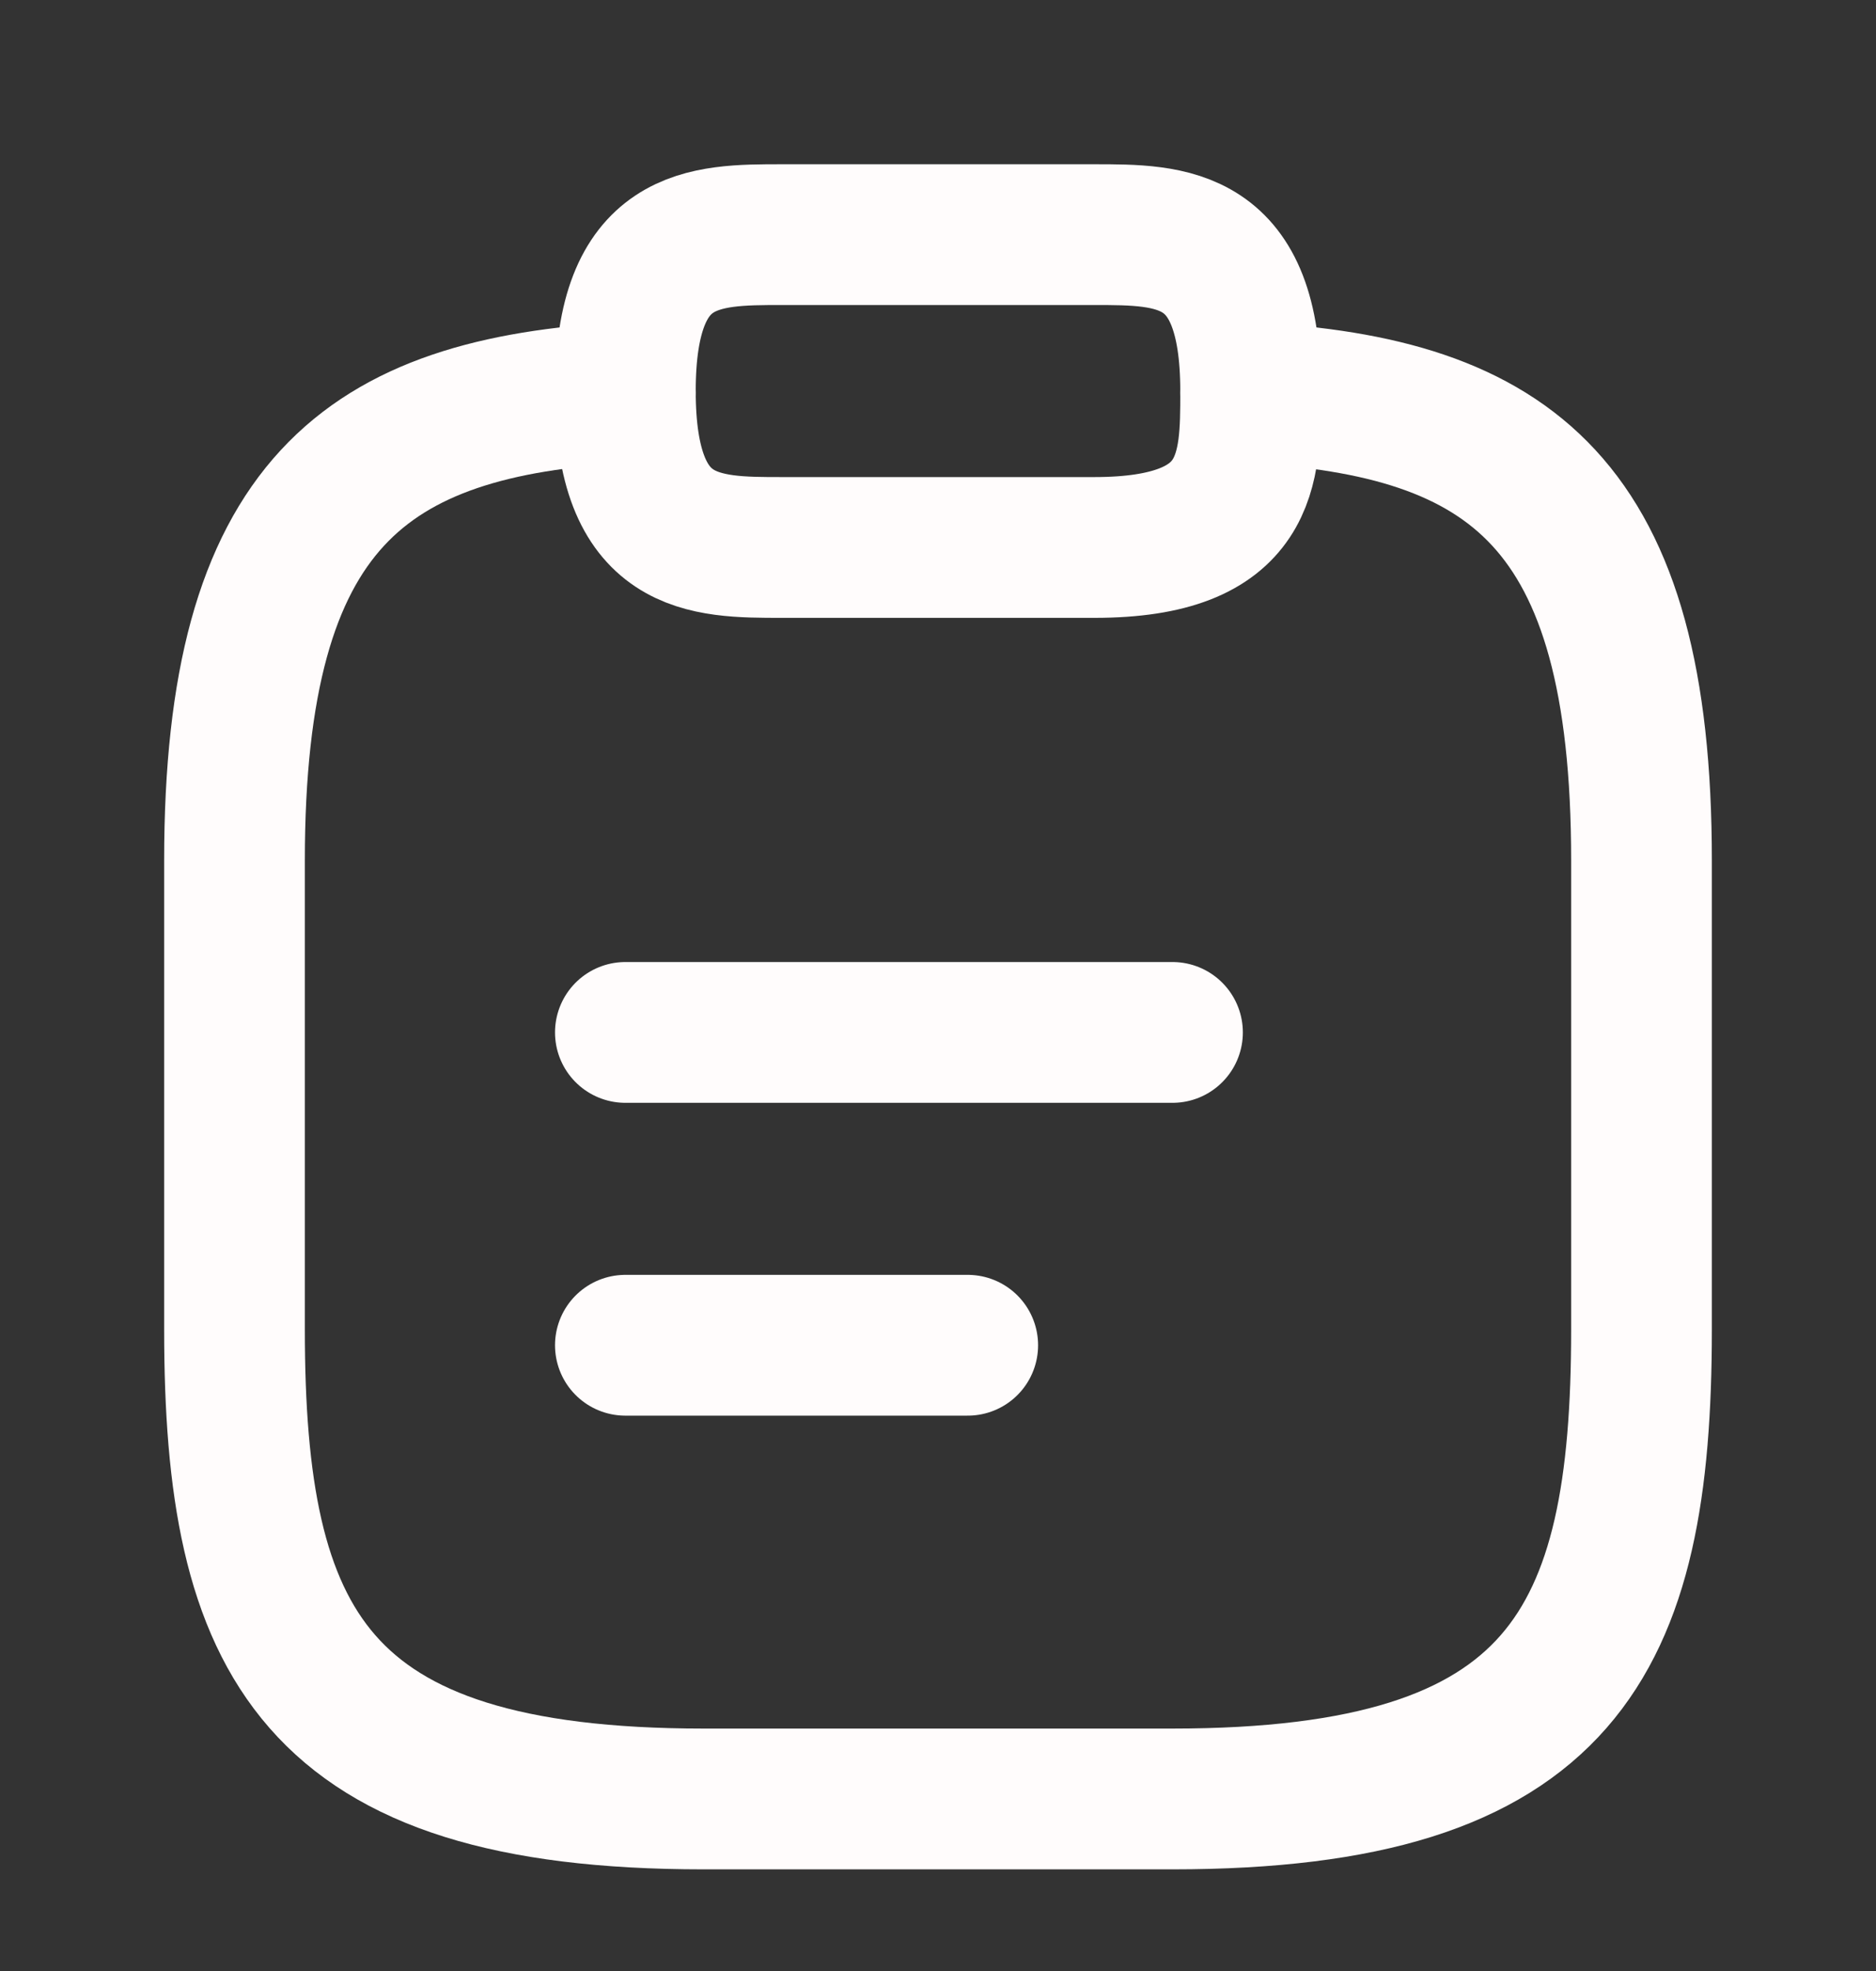 <svg width="20" height="21" viewBox="0 0 20 21" fill="none" xmlns="http://www.w3.org/2000/svg">
<rect x="0" y="0" width="20" height="21" fill="#333333" stroke="none"/>
<path d="M6.667 11H12.5M6.667 14.333H10.317M8.333 5.833H11.667C13.333 5.833 13.333 5 13.333 4.167C13.333 2.5 12.5 2.5 11.667 2.5H8.333C7.5 2.5 6.667 2.5 6.667 4.167C6.667 5.833 7.5 5.833 8.333 5.833Z" stroke="#FFFCFC" stroke-width="1.5" stroke-miterlimit="10" stroke-linecap="round" stroke-linejoin="round"/>
<path d="M13.333 4.183C16.108 4.333 17.5 5.358 17.5 9.167V14.167C17.5 17.5 16.667 19.167 12.5 19.167H7.5C3.333 19.167 2.5 17.5 2.5 14.167V9.167C2.5 5.367 3.892 4.333 6.667 4.183" stroke="#FFFCFC" stroke-width="1.5" stroke-miterlimit="10" stroke-linecap="round" stroke-linejoin="round"/>
</svg>
